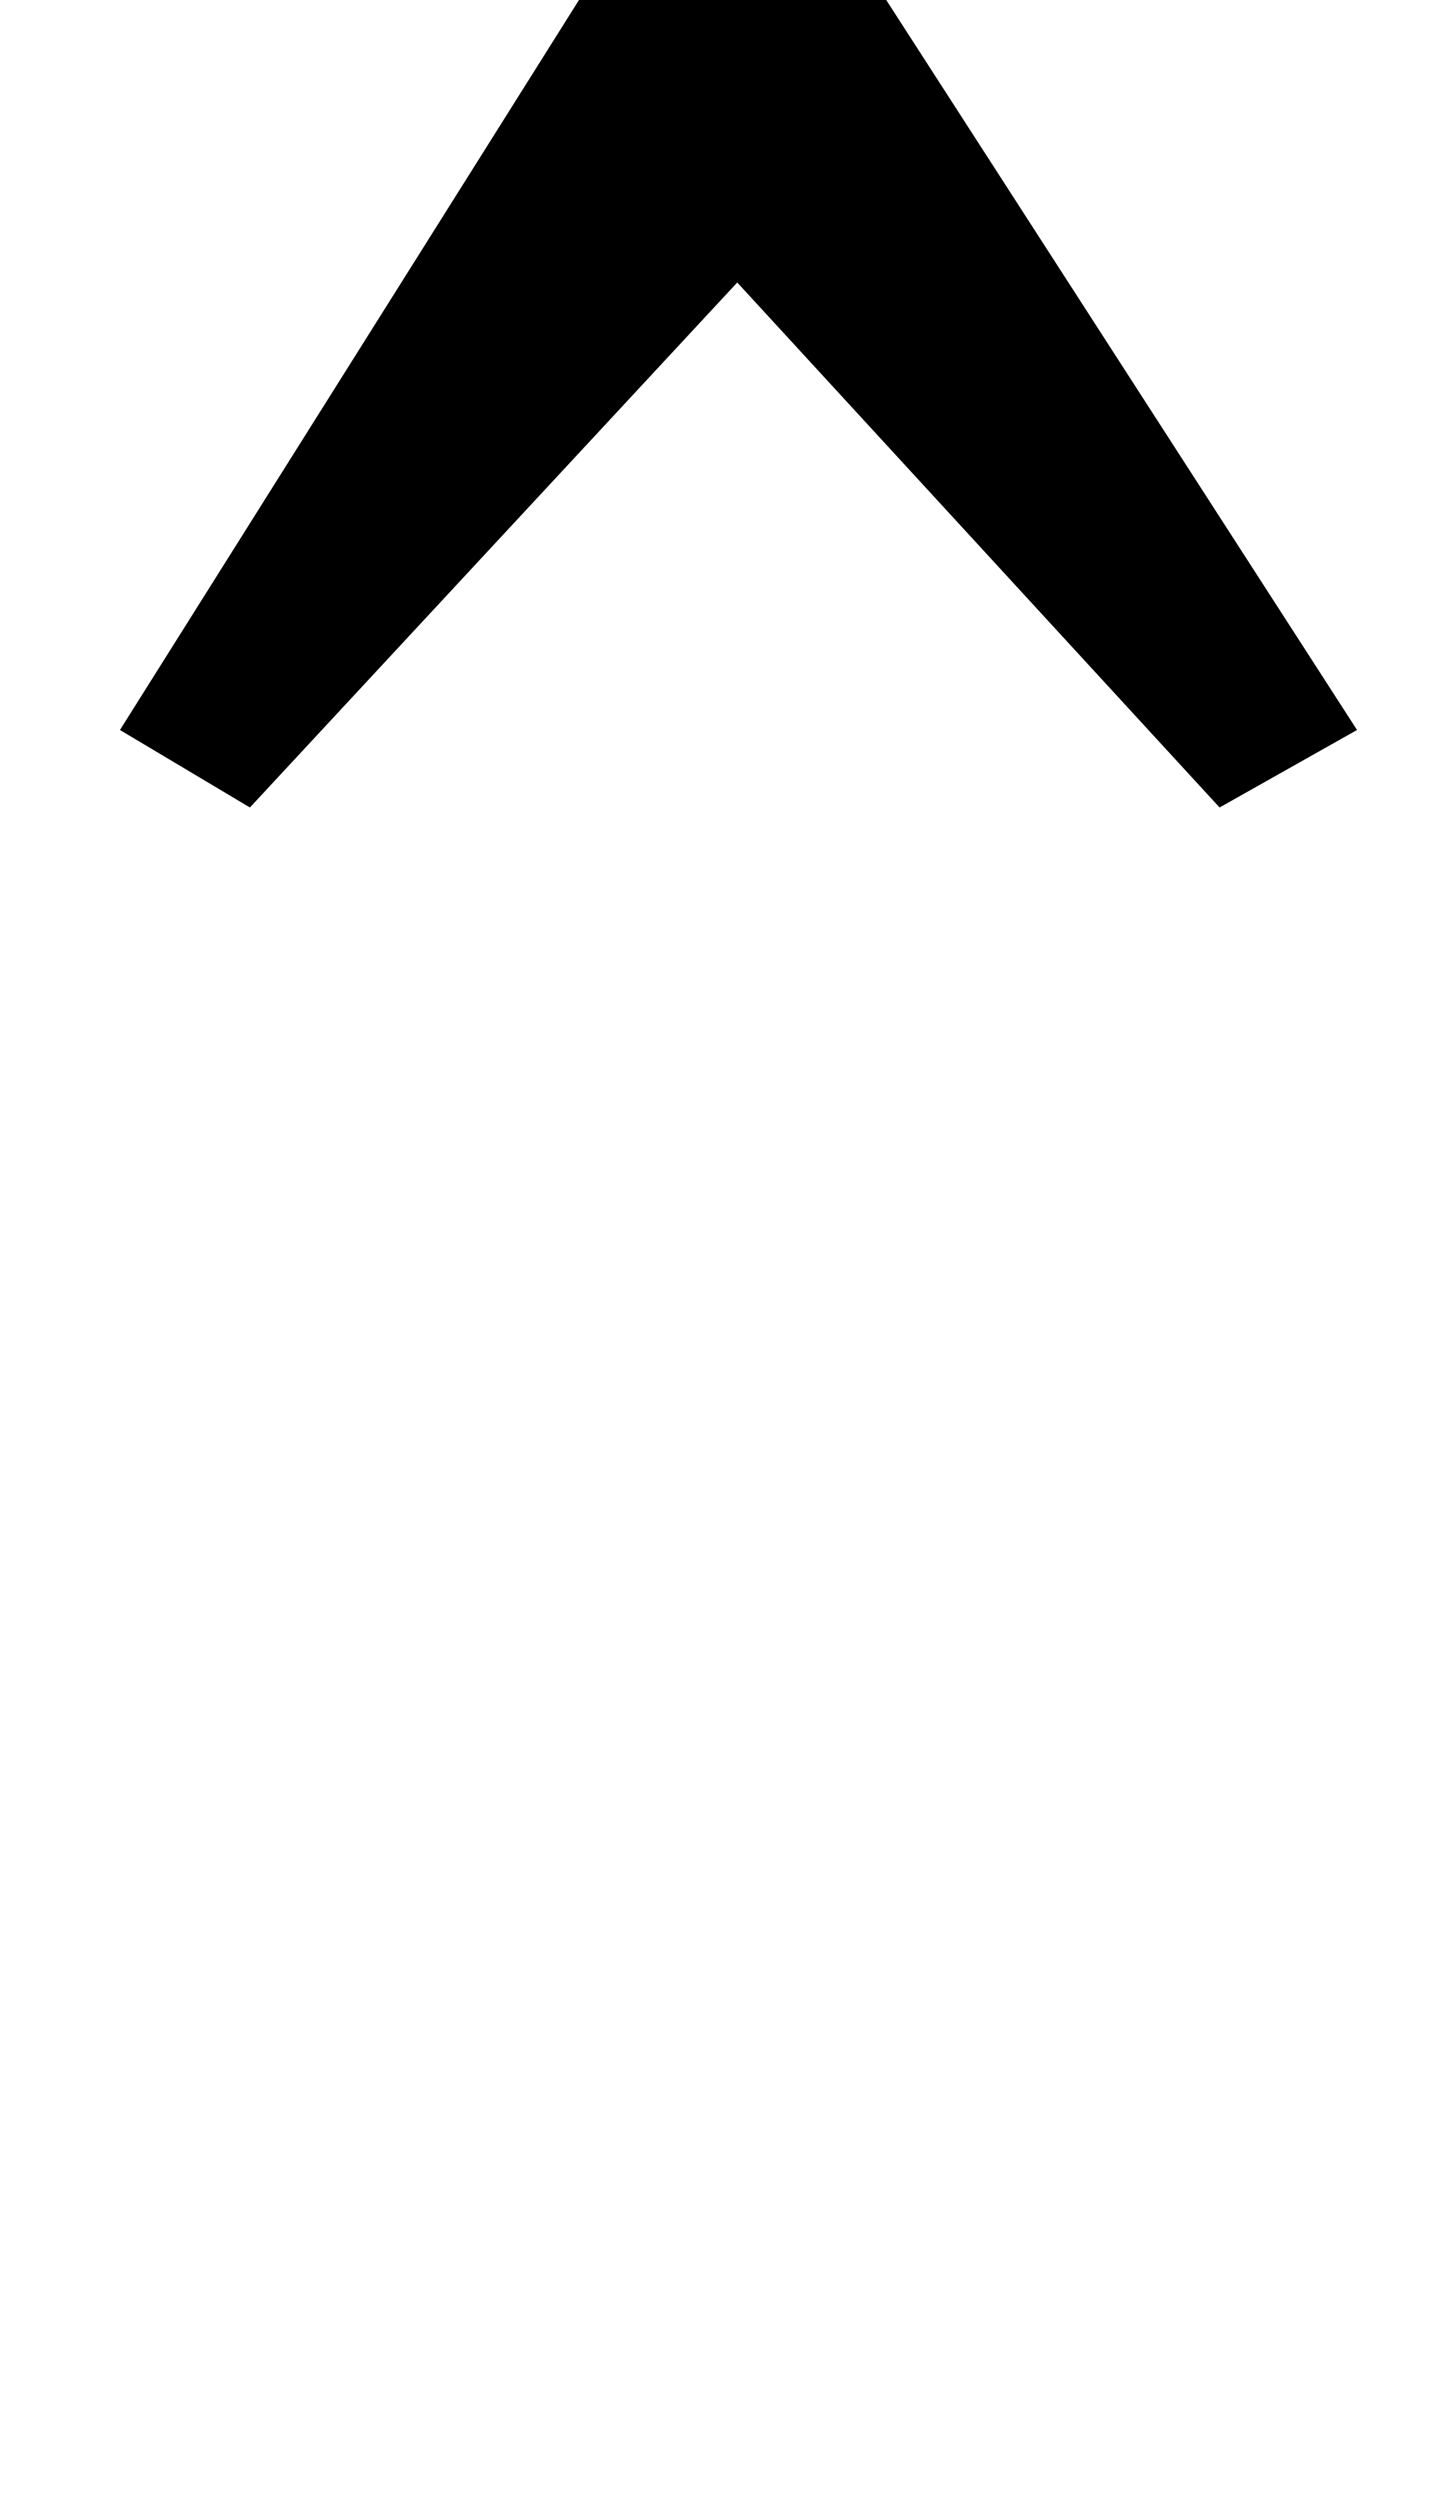 <?xml version="1.0" standalone="no"?>
<!DOCTYPE svg PUBLIC "-//W3C//DTD SVG 1.1//EN" "http://www.w3.org/Graphics/SVG/1.1/DTD/svg11.dtd" >
<svg xmlns="http://www.w3.org/2000/svg" xmlns:xlink="http://www.w3.org/1999/xlink" version="1.1" viewBox="-10 0 581 1000">
  <g transform="matrix(1 0 0 -1 0 750)">
   <path fill="currentColor"
d="M333 768l200 -310l-55 -31l-193 210l-195 -210l-52 31l195 310h100z" />
  </g>

</svg>
